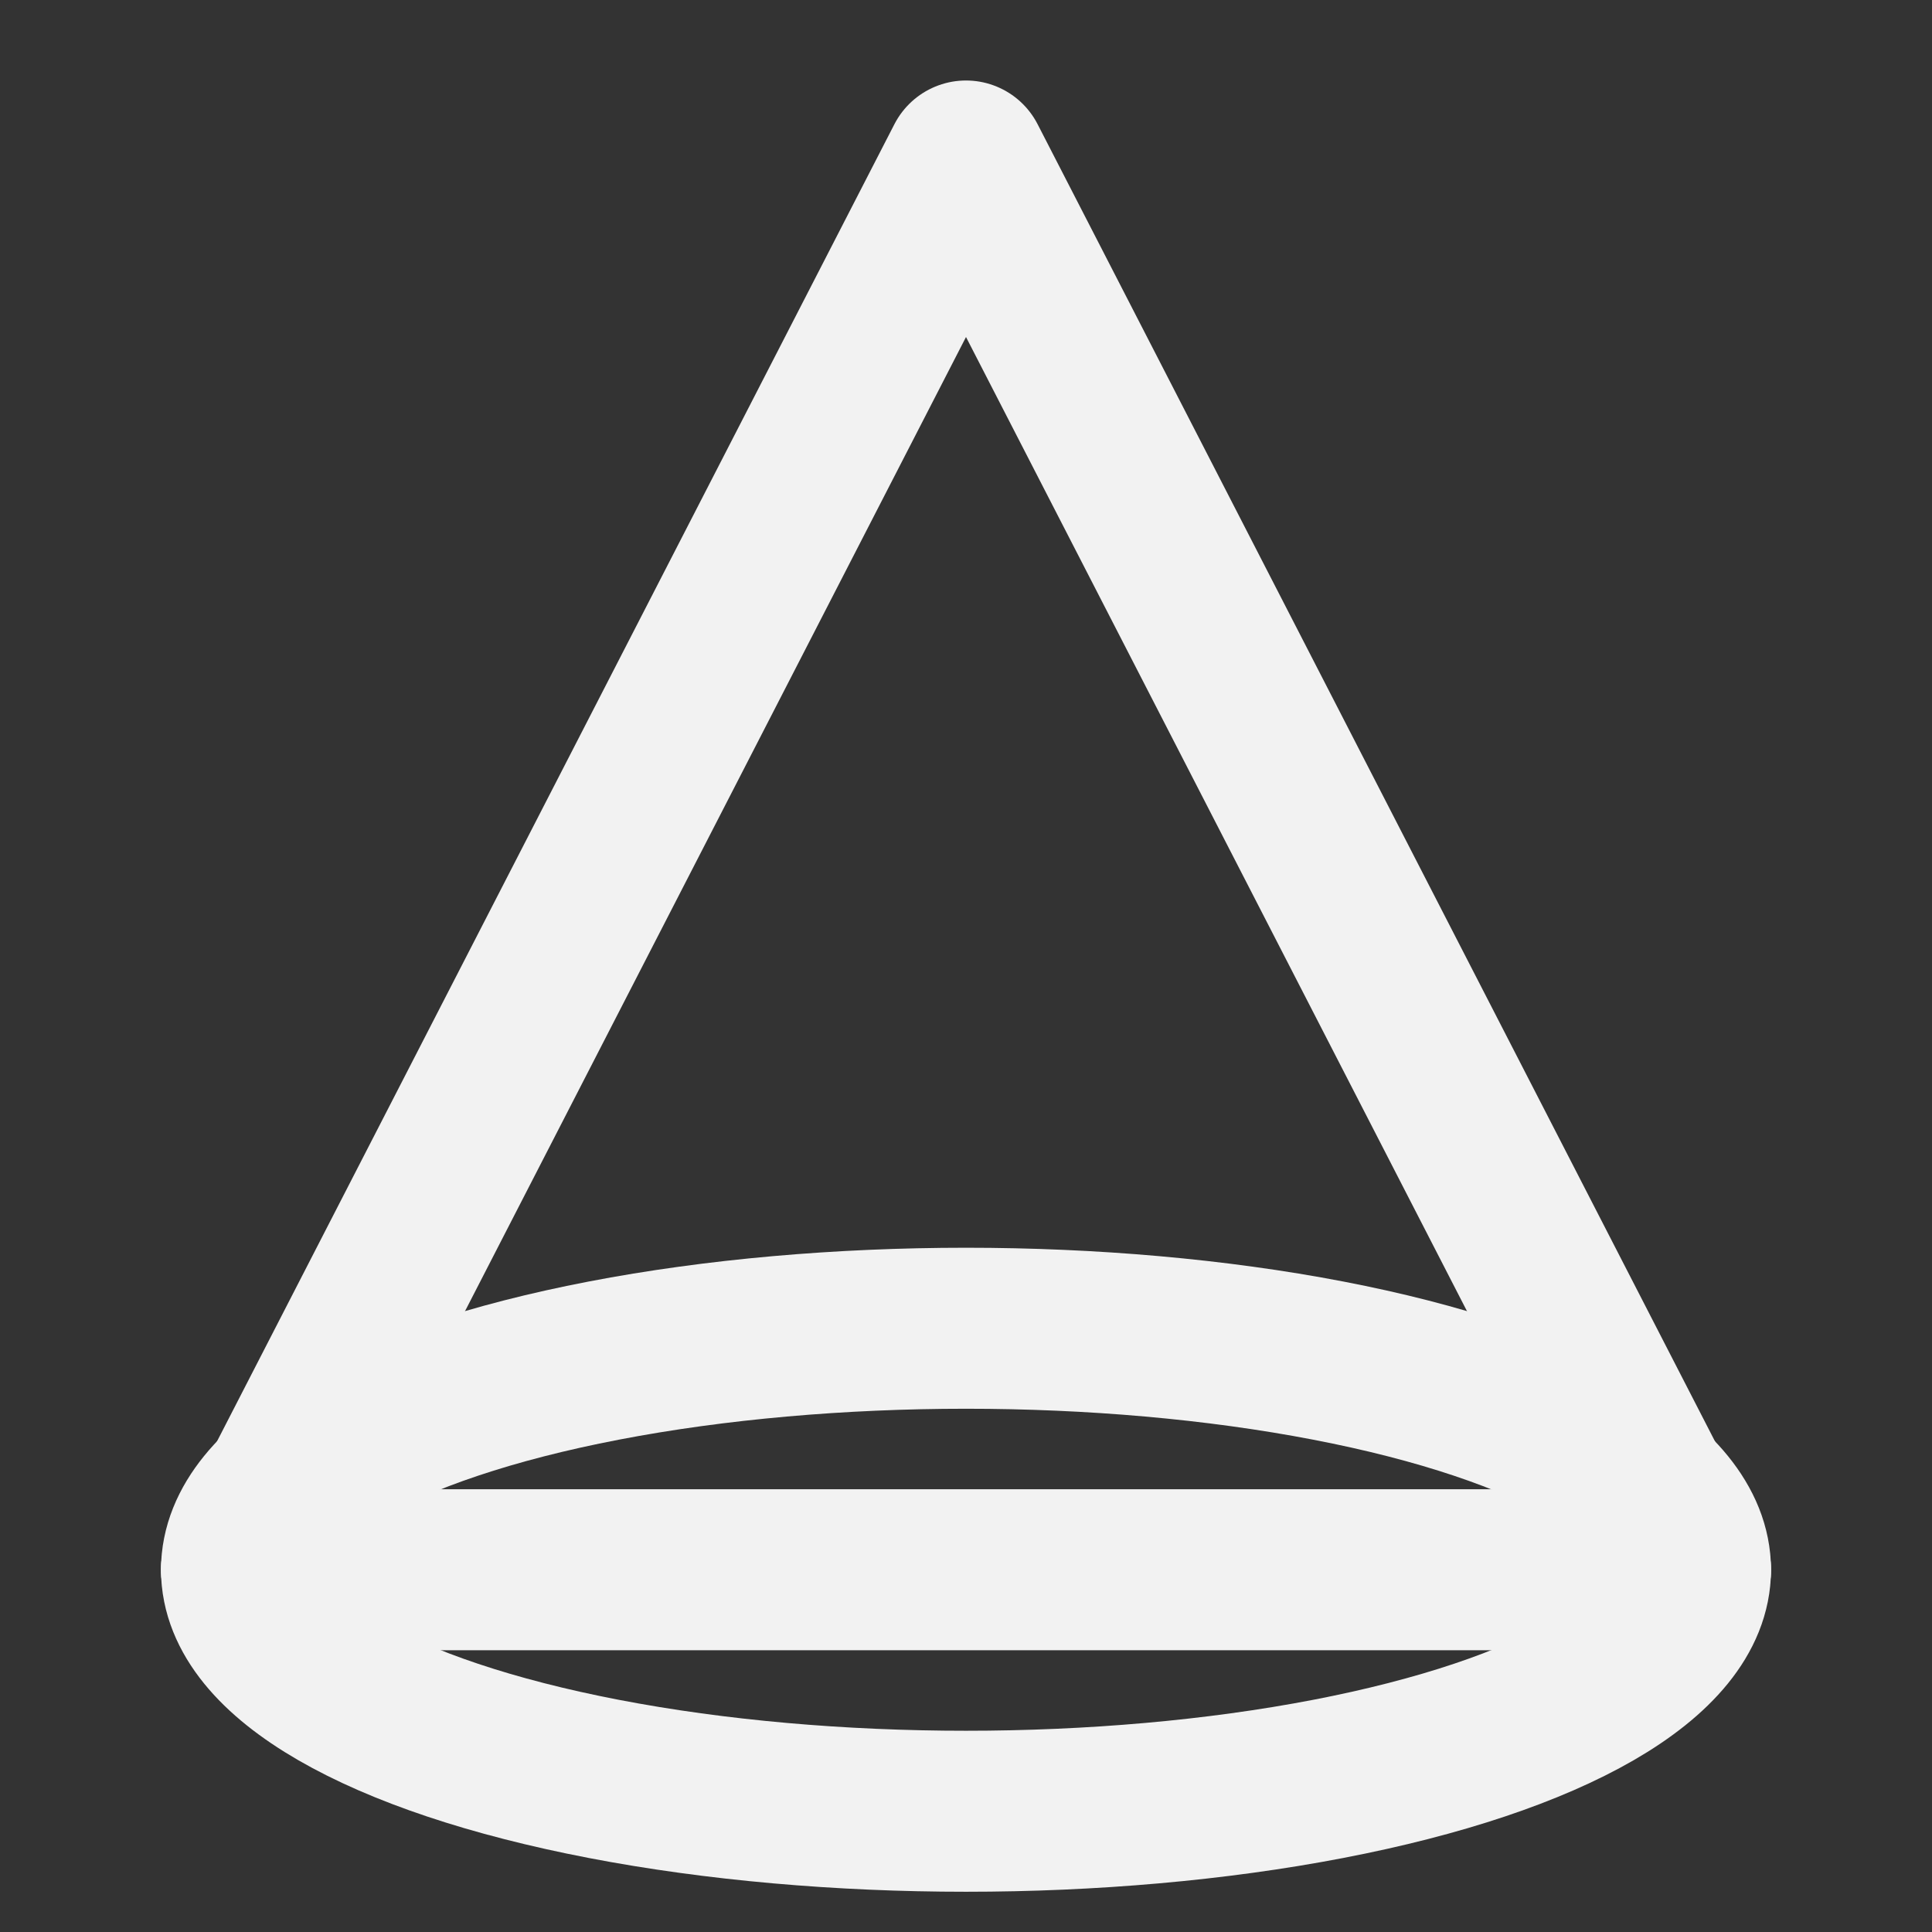<?xml version="1.0" encoding="UTF-8"?><svg width="24" height="24" viewBox="0 0 48 48" fill="none" xmlns="http://www.w3.org/2000/svg"><rect x="0" y="0" width="48" height="48" fill="#333333" stroke="none"/><ellipse cx="24" cy="39" rx="18" ry="6" stroke="#F2F2F2" stroke-width="4" stroke-linejoin="round"/><path d="M6 39H42" stroke="#F2F2F2" stroke-width="4" stroke-linecap="round"/><path d="M6 39L24 4L42 39" stroke="#F2F2F2" stroke-width="4" stroke-linecap="round" stroke-linejoin="round"/></svg>
